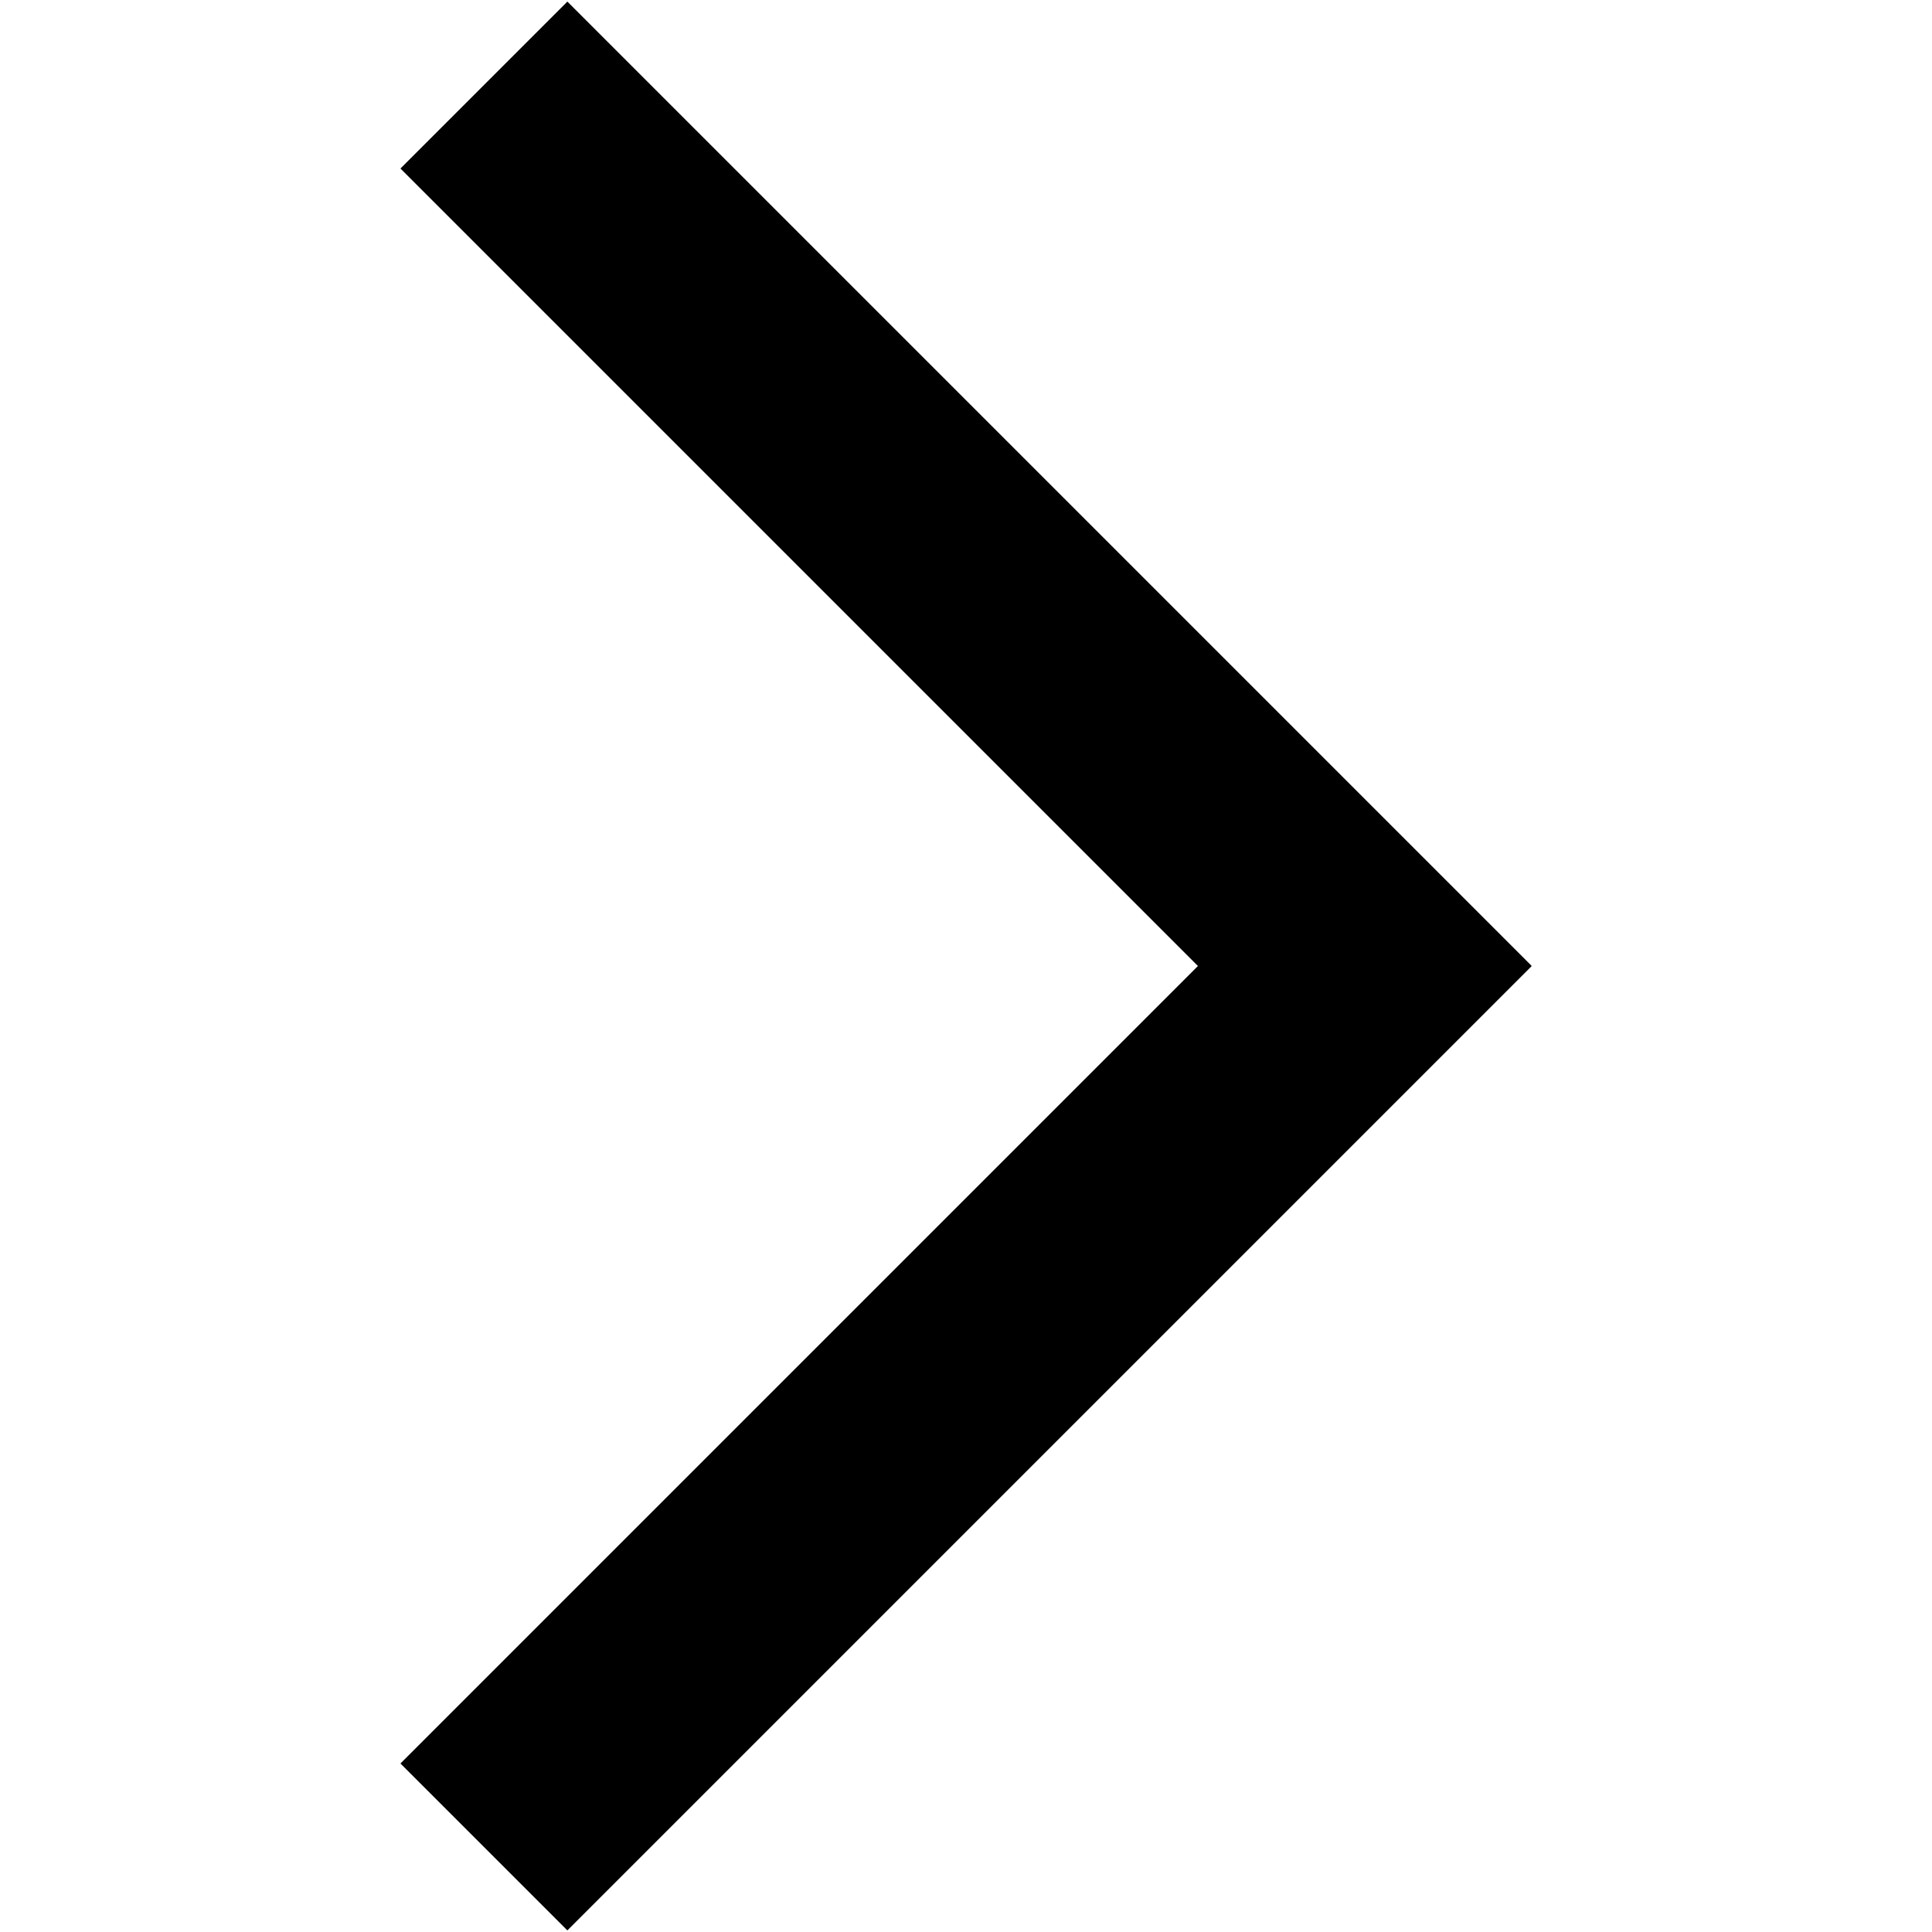 <?xml version="1.0" standalone="no"?><!DOCTYPE svg PUBLIC "-//W3C//DTD SVG 1.1//EN" "http://www.w3.org/Graphics/SVG/1.1/DTD/svg11.dtd"><svg class="icon" width="220px" height="220.00px" viewBox="0 0 1024 1024" version="1.1" xmlns="http://www.w3.org/2000/svg"><path d="M811.635 512.006 811.746 512.119 300.716 1023.155 212.244 934.686 634.932 512 212.244 89.313 300.716 0.843 811.757 511.886Z" /></svg>